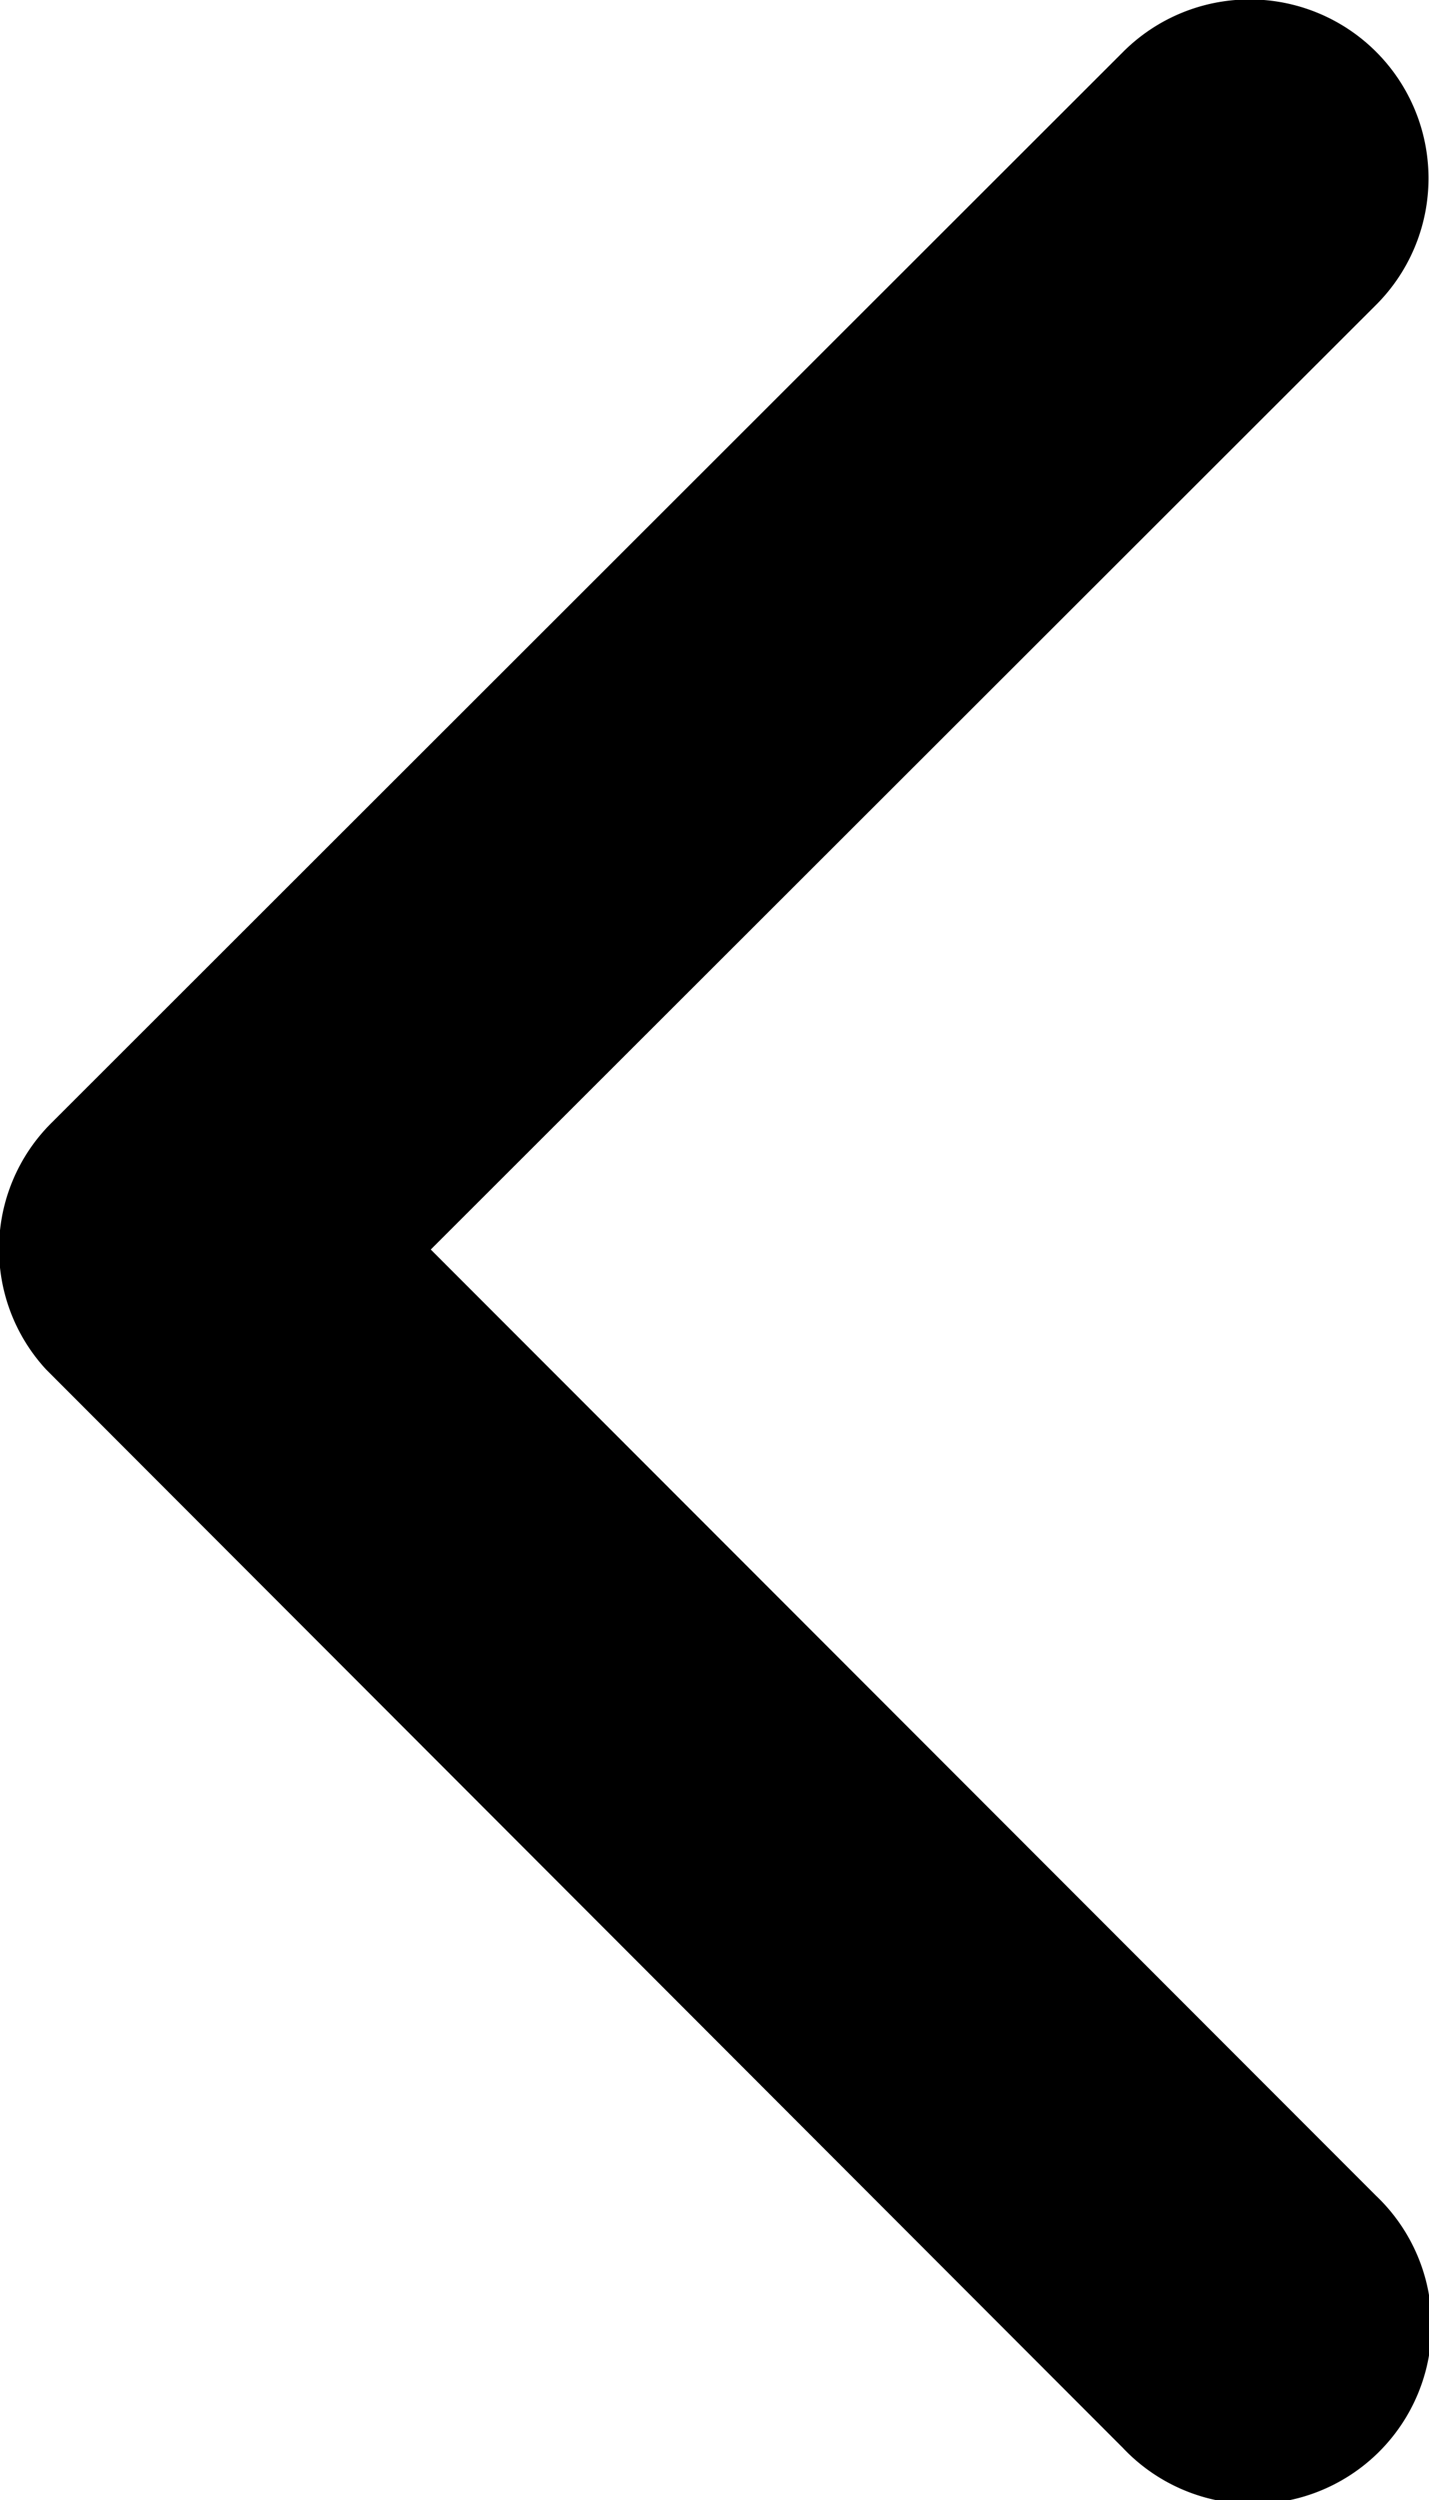 <svg xmlns="http://www.w3.org/2000/svg" width="8.844" height="15.47" viewBox="0 0 8.844 15.47">
  <path id="Icon_ionic-ios-arrow-back" data-name="Icon ionic-ios-arrow-back" d="M13.917,13.926,19.77,8.078A1.106,1.106,0,0,0,18.2,6.517l-6.632,6.627a1.1,1.1,0,0,0-.032,1.524L18.2,21.341a1.106,1.106,0,1,0,1.566-1.561Z" transform="translate(-11.251 -6.194)"/>
</svg>